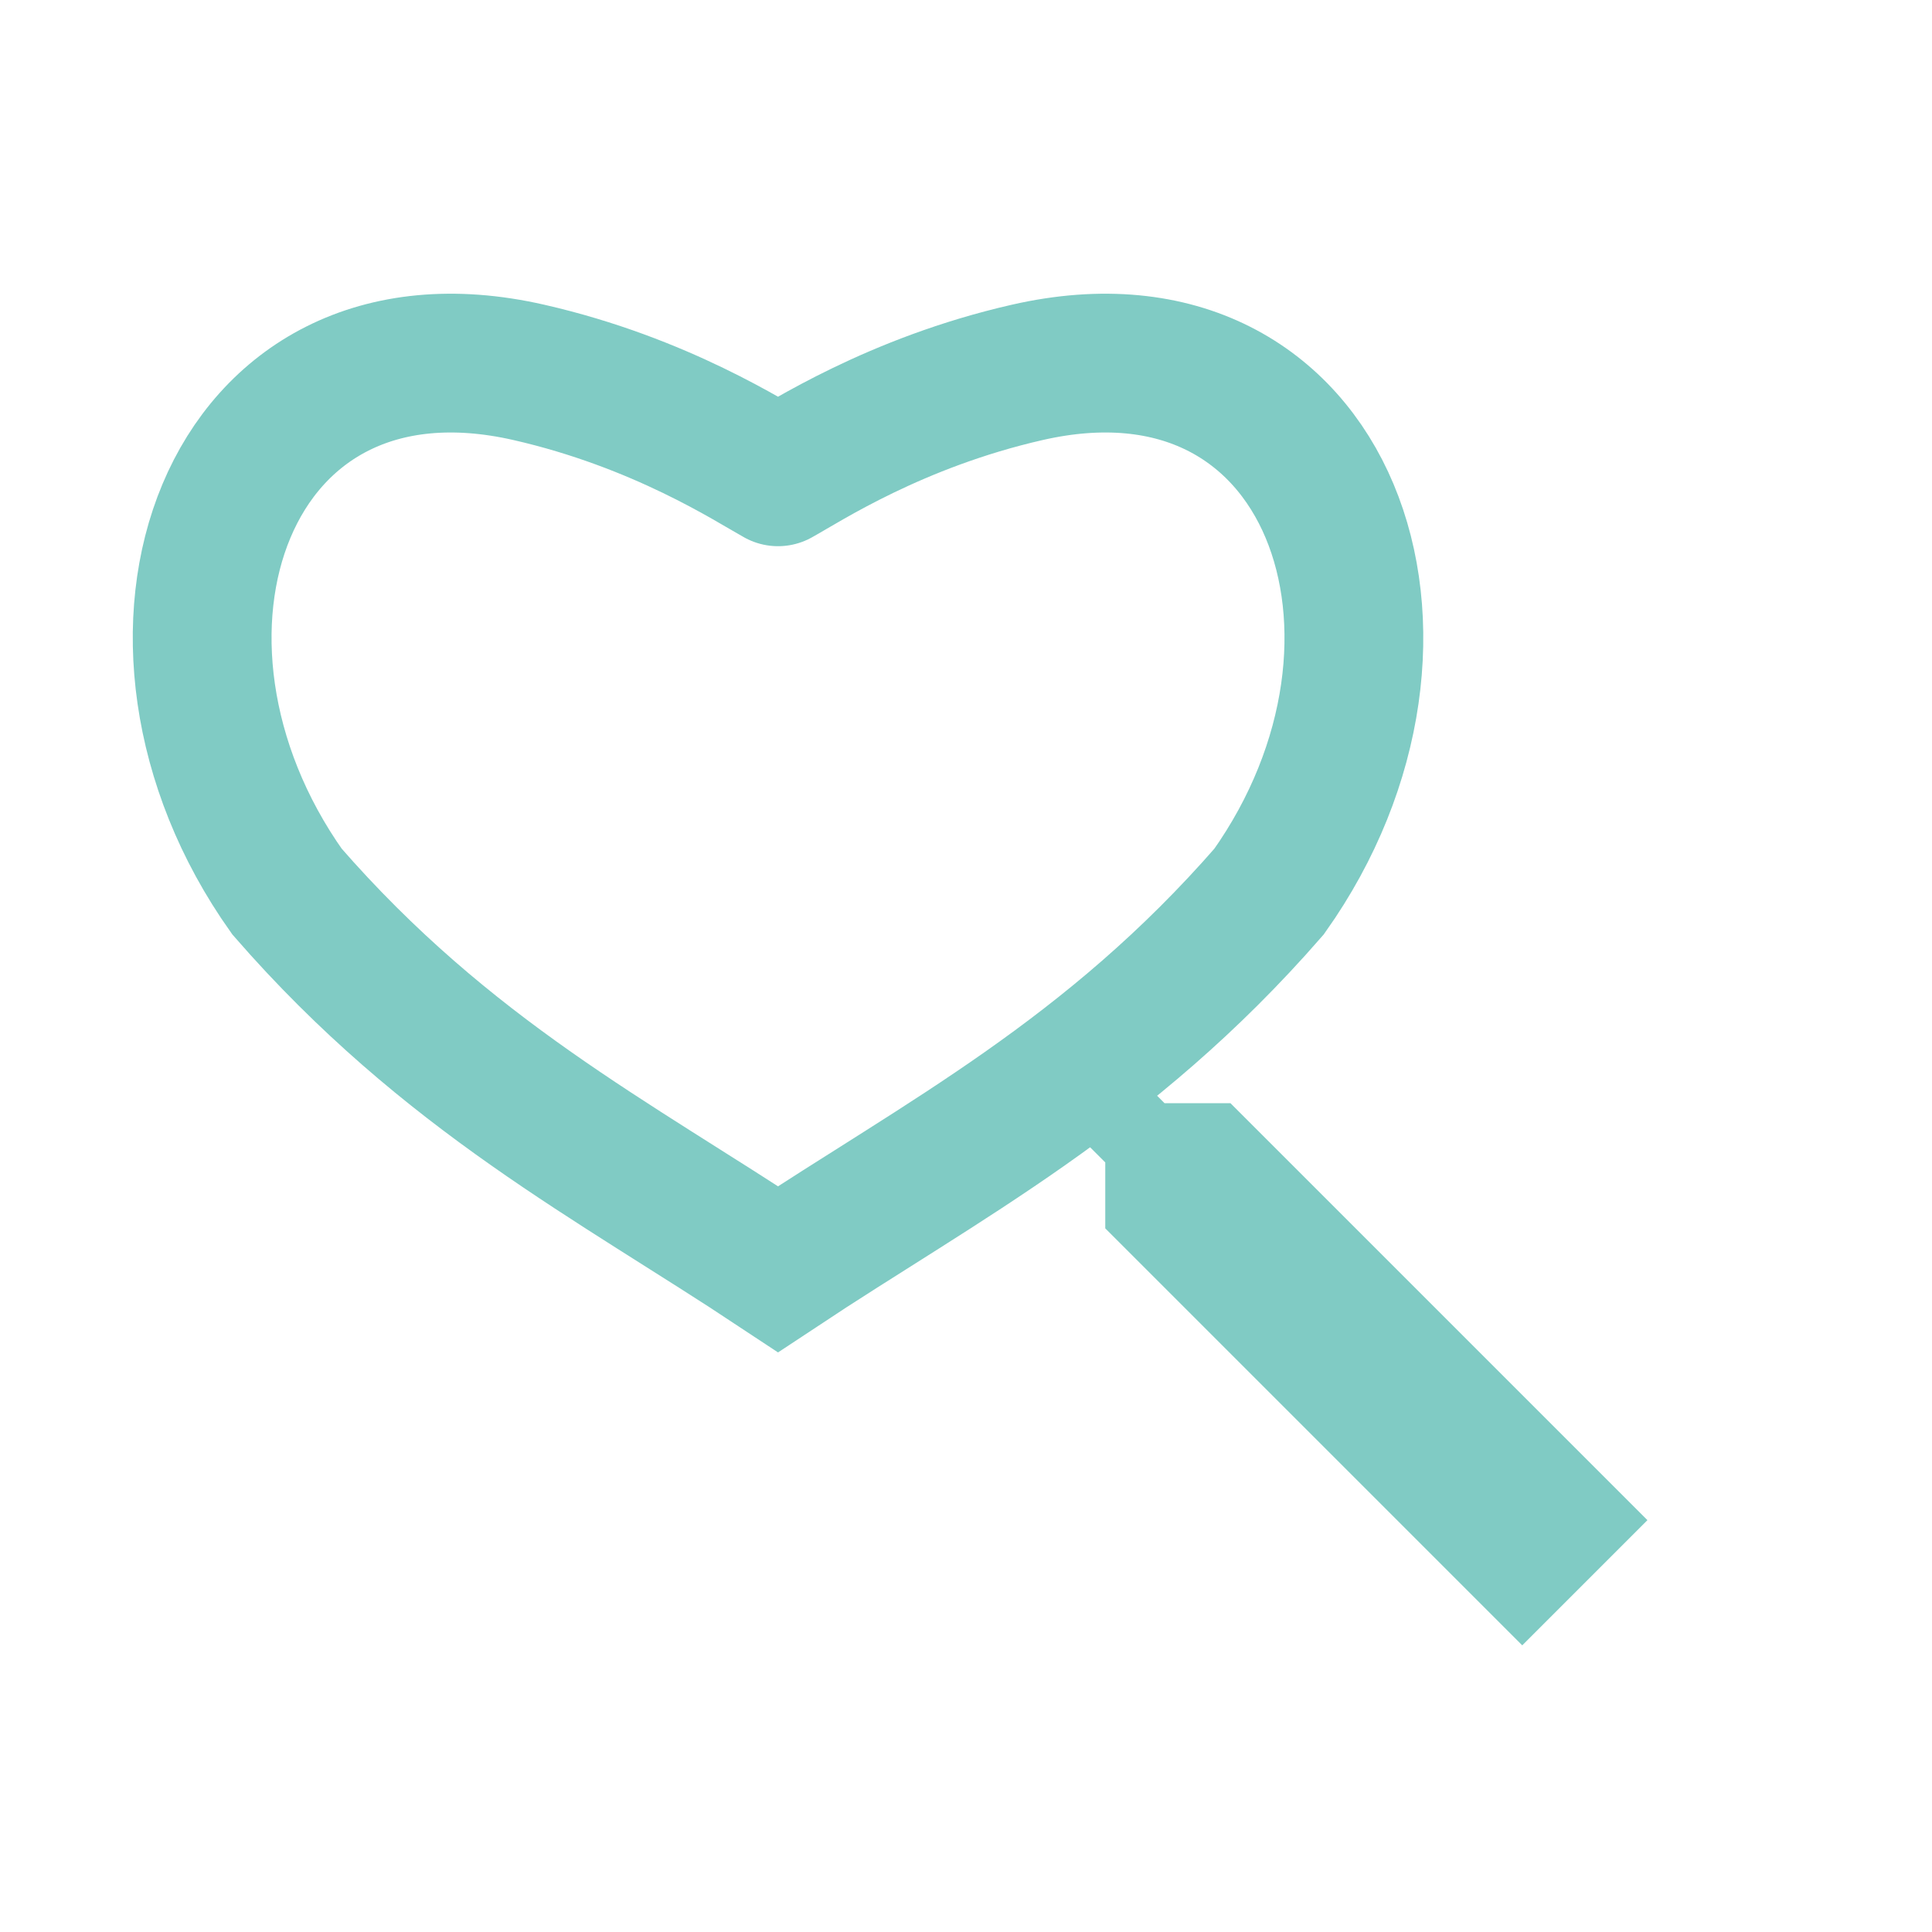 <?xml version="1.0" encoding="UTF-8" standalone="no"?>
<svg
   xmlns:dc="http://purl.org/dc/elements/1.1/"
   xmlns:cc="http://creativecommons.org/ns#"
   xmlns:rdf="http://www.w3.org/1999/02/22-rdf-syntax-ns#"
   xmlns:svg="http://www.w3.org/2000/svg"
   xmlns="http://www.w3.org/2000/svg"
   xmlns:sodipodi="http://sodipodi.sourceforge.net/DTD/sodipodi-0.dtd"
   xmlns:inkscape="http://www.inkscape.org/namespaces/inkscape"
   version="1.1"
   width="16px"
   height="16px"
   viewBox="0 0 24 24"
   id="svg4"
   sodipodi:docname="find.svg"
   inkscape:version="0.92.3 (unknown)">
  <defs
     id="defs8" />
  <sodipodi:namedview
     pagecolor="#ffffff"
     bordercolor="#666666"
     borderopacity="1"
     objecttolerance="10"
     gridtolerance="10"
     guidetolerance="10"
     inkscape:pageopacity="0"
     inkscape:pageshadow="2"
     inkscape:window-width="863"
     inkscape:window-height="491"
     id="namedview6"
     showgrid="false"
     inkscape:zoom="14.75"
     inkscape:cx="8"
     inkscape:cy="8"
     inkscape:window-x="67"
     inkscape:window-y="27"
     inkscape:window-maximized="0"
     inkscape:current-layer="svg4" />
  <g
     transform="translate(-0.035,-0.116)"
     id="g831">
    <path
       inkscape:connector-curvature="0"
       tint="true"
       id="path2-3"
       d="m 14.337,13.655 a 7.8,7.221 0 0 1 -0.785,0.688 l 0.213,0.213 v 0.819 L 18.945,20.555 20.5,19 15.32,13.82 h -0.819 z"
       style="fill:#80cbc4;fill-opacity:1;stroke-width:1.037" />
    <path
       sodipodi:nodetypes="cscccsc"
       inkscape:connector-curvature="0"
       tint="true"
       id="path838"
       d="M 9.7,6.039 C 10.033,5.856 11.155,5.116 12.795,4.742 16.576,3.878 18.03,8.047 15.8,11.191 13.808,13.478 11.741,14.529 9.7,15.882 7.659,14.529 5.591,13.478 3.6,11.191 1.37,8.047 2.823,3.878 6.605,4.742 8.245,5.116 9.367,5.856 9.7,6.039"
       style="fill:none;fill-opacity:1;stroke:#80cbc4;stroke-width:1.724;stroke-linecap:round;stroke-linejoin:miter;stroke-miterlimit:4.7;stroke-dasharray:none;stroke-opacity:1" />
  </g>
</svg>
